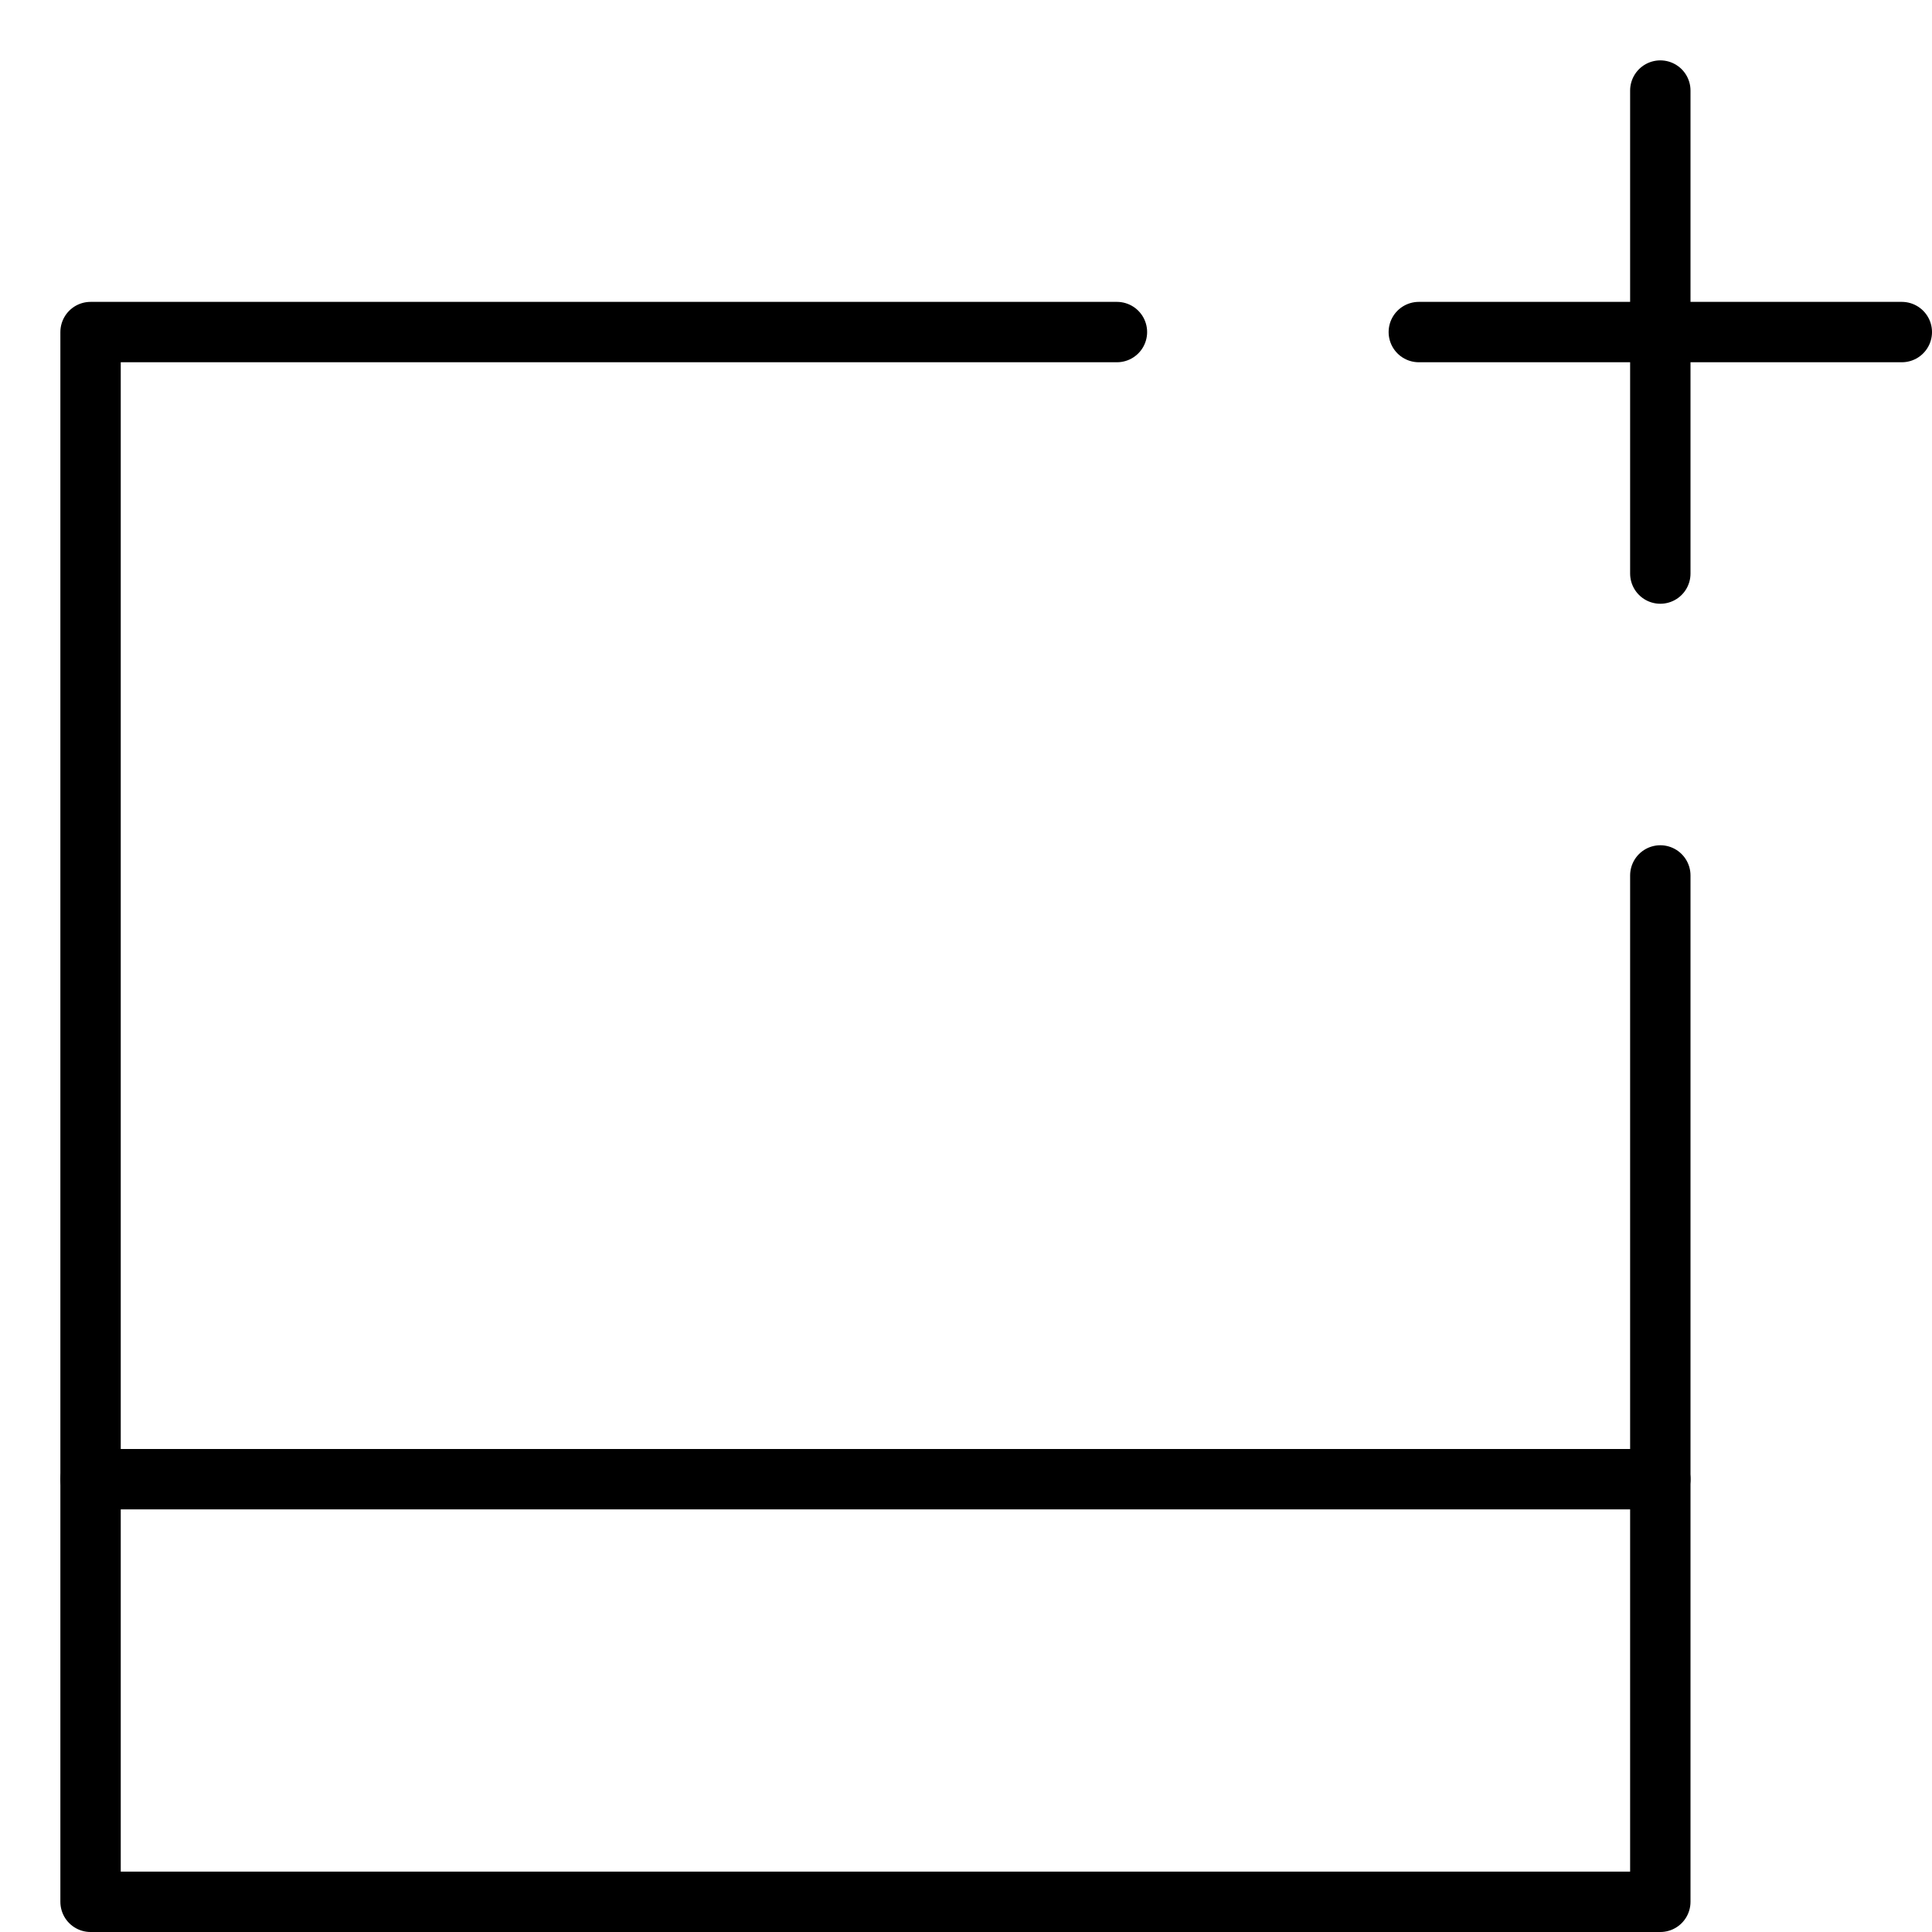 <svg xmlns="http://www.w3.org/2000/svg" viewBox="0 0 32 32"><title>save for later</title><g stroke-linecap="round" stroke-width="1" fill="none" stroke="#000000" stroke-linejoin="round" class="nc-icon-wrapper" transform="translate(0.5 0.5)"><line x1="27" y1="1" x2="27" y2="9" stroke="#000000"></line><line x1="31" y1="5" x2="23" y2="5" stroke="#000000"></line><polyline points="18 5 1 5 1 31 27 31 27 14"></polyline><line x1="1" y1="24" x2="27" y2="24"></line></g></svg>